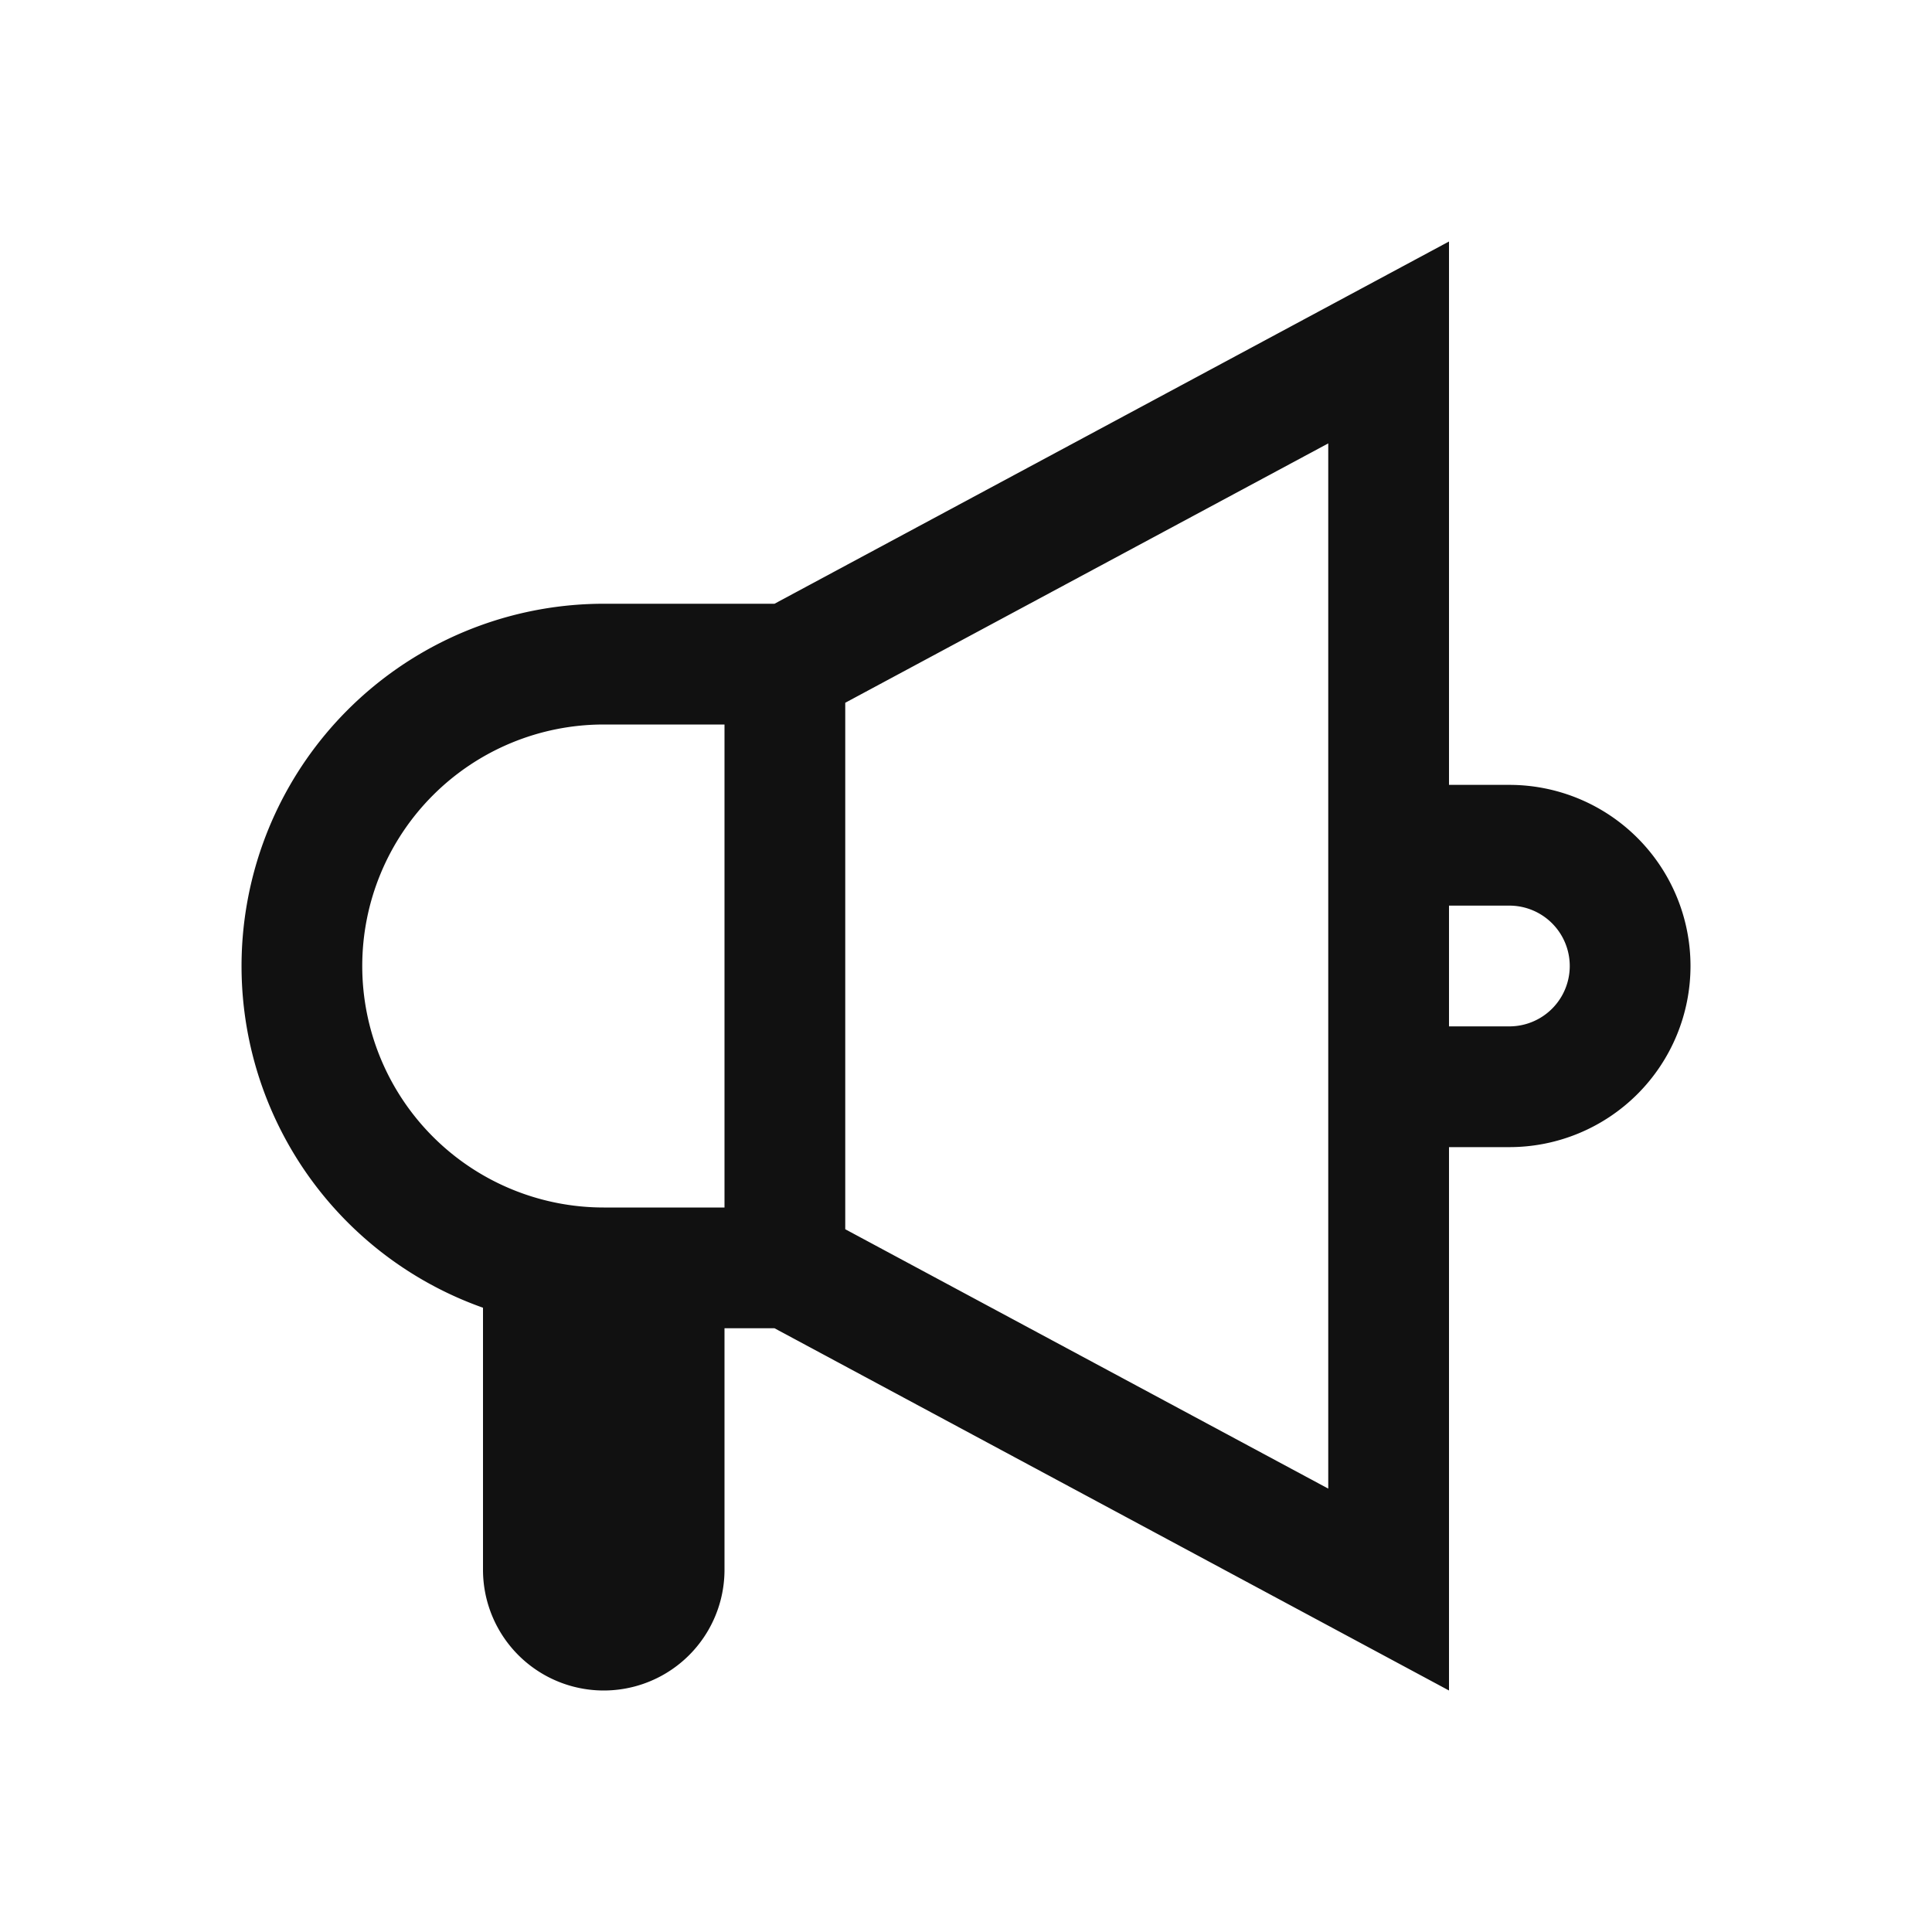 <svg viewBox="0 0 16 16" fill="none" xmlns="http://www.w3.org/2000/svg"><path fill-rule="evenodd" clip-rule="evenodd" d="M12 2v4.5h.5a1.5 1.5 0 0 1 0 3H12V14l-5.586-3H6v2a1 1 0 1 1-2 0v-2.17A3.001 3.001 0 0 1 5 5h1.414L12 2Zm-1 10.328L7 10.18V5.82l4-2.148v8.656ZM5 10h1V6H5a2 2 0 1 0 0 4Zm7.5-1.5H12v-1h.5a.5.5 0 0 1 0 1Z" fill="#111111"/></svg>